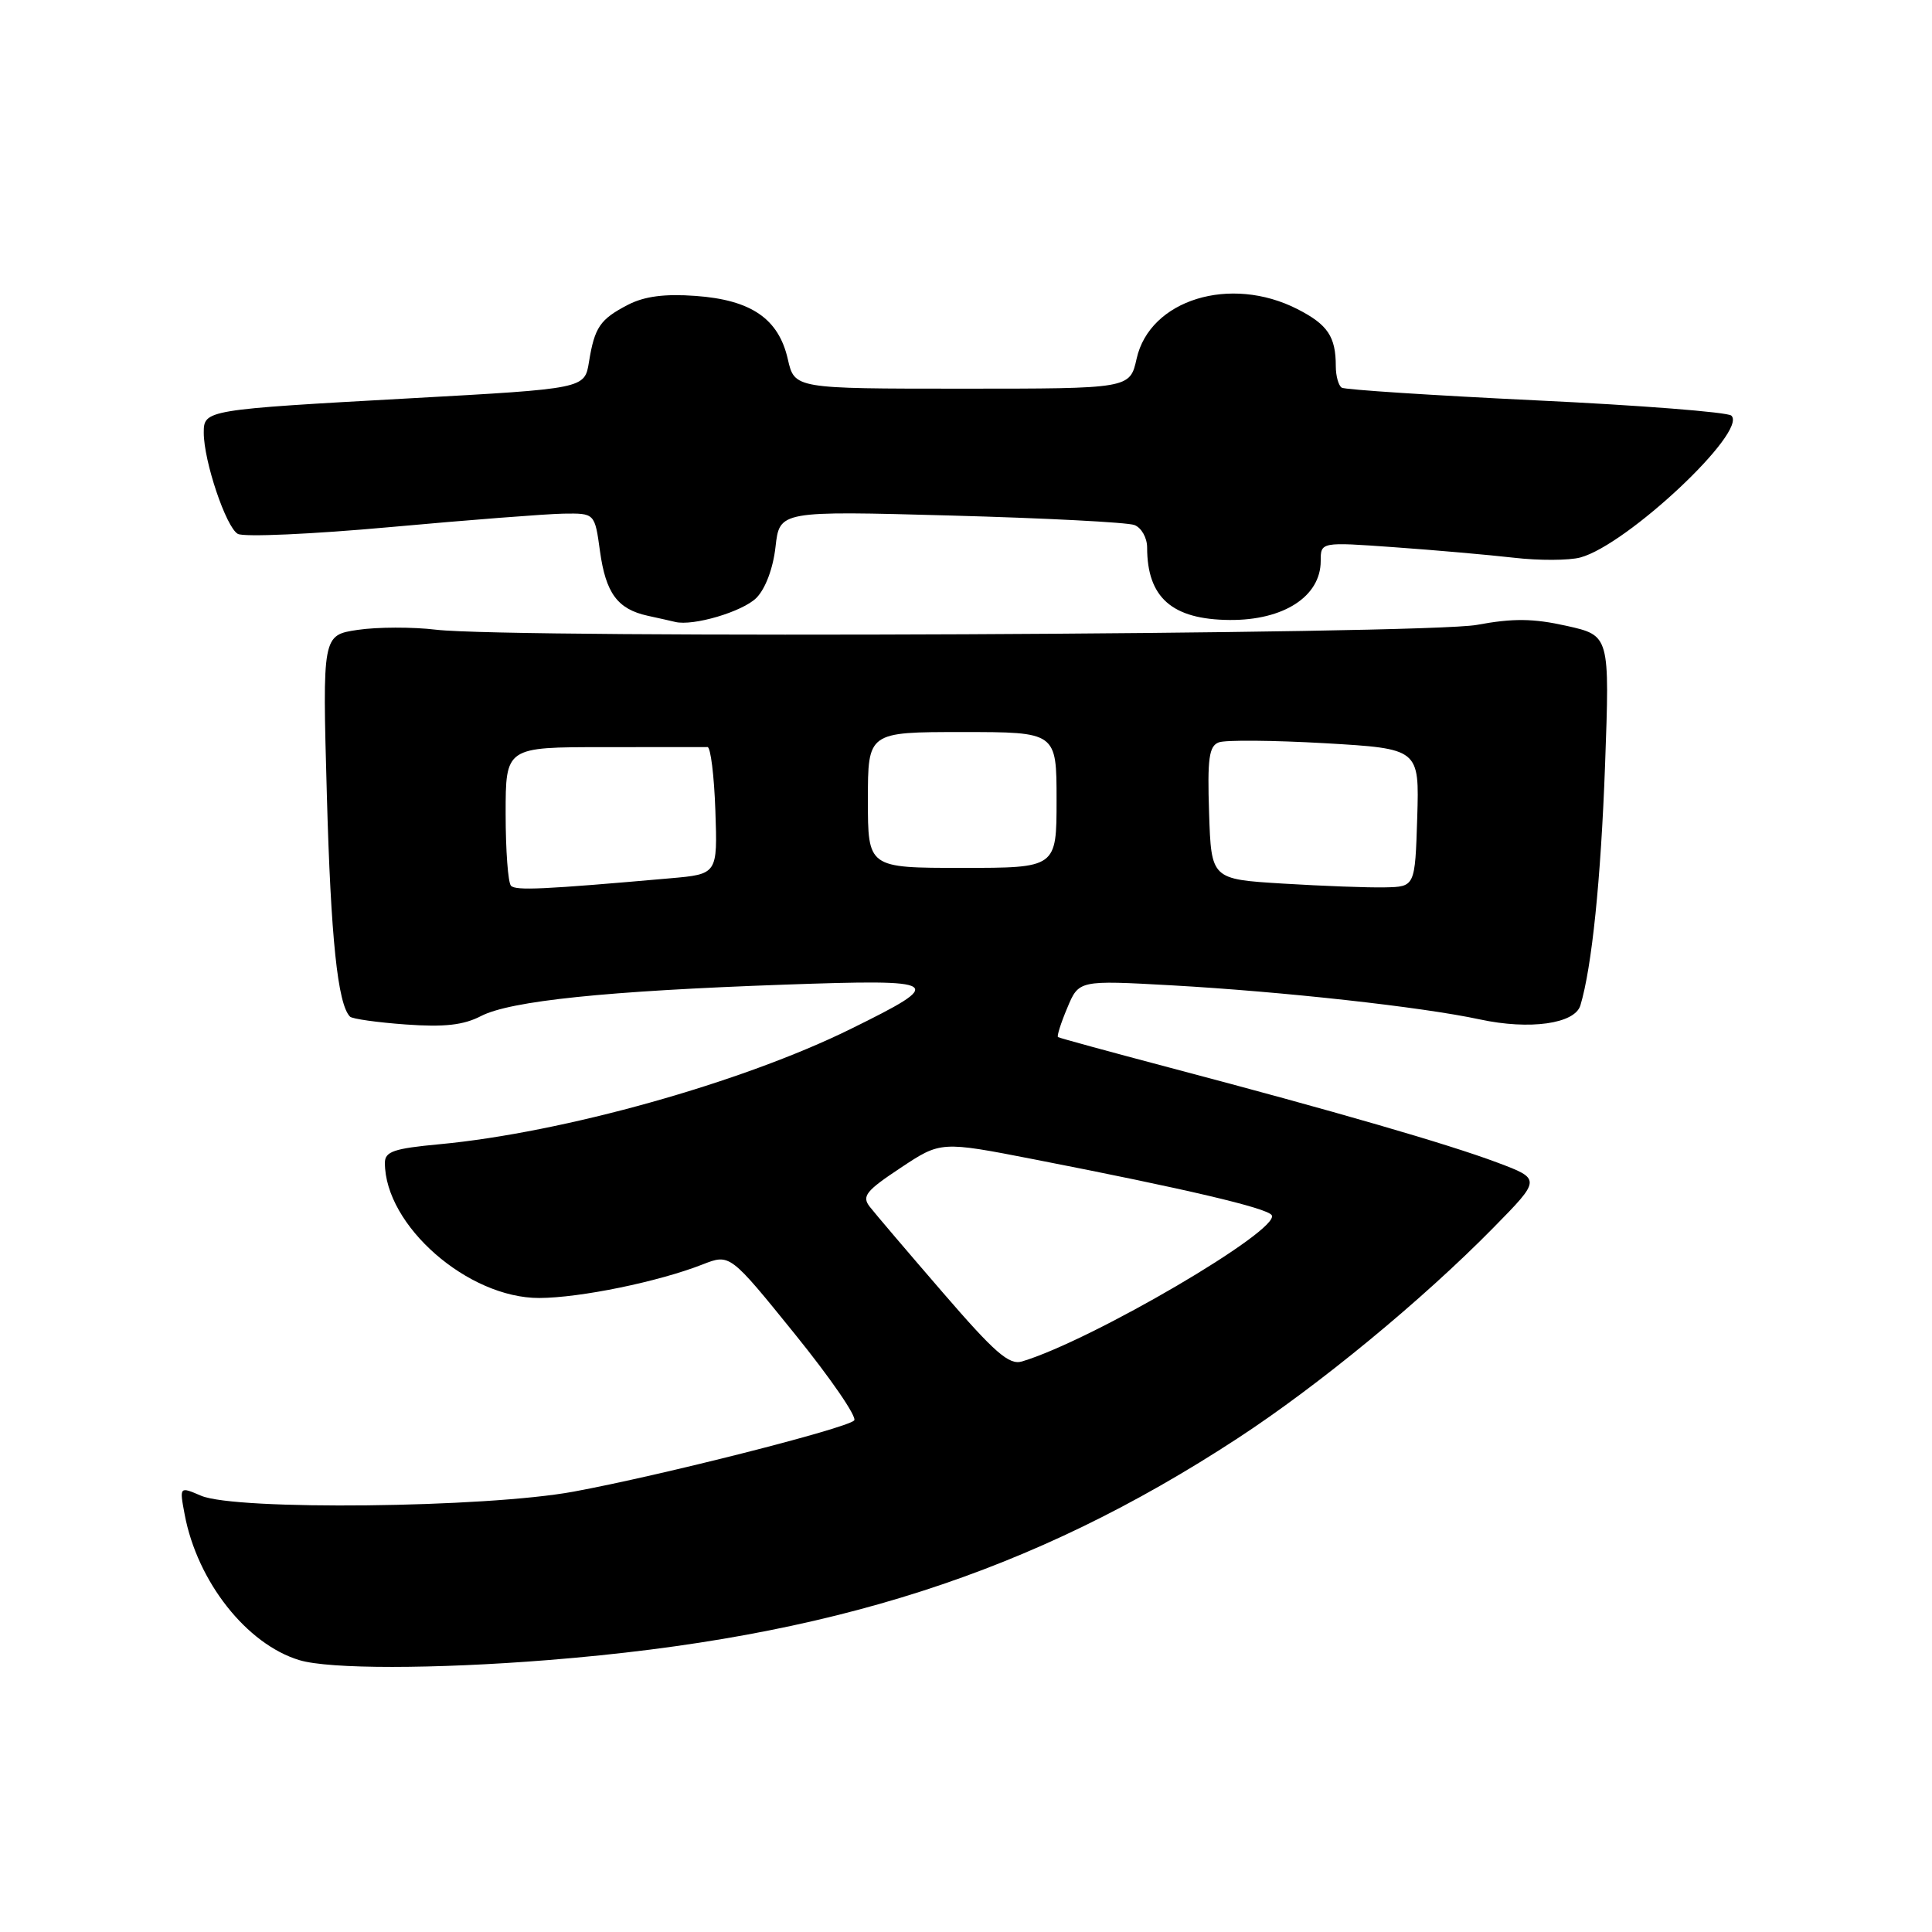 <?xml version="1.0" encoding="UTF-8" standalone="no"?>
<!DOCTYPE svg PUBLIC "-//W3C//DTD SVG 1.1//EN" "http://www.w3.org/Graphics/SVG/1.1/DTD/svg11.dtd" >
<svg xmlns="http://www.w3.org/2000/svg" xmlns:xlink="http://www.w3.org/1999/xlink" version="1.1" viewBox="0 0 256 256">
 <g >
 <path fill="currentColor"
d=" M 72.60 219.97 C 110.09 216.98 136.75 208.40 164.00 190.58 C 174.76 183.55 188.46 172.26 197.86 162.70 C 204.22 156.23 204.22 156.23 198.36 154.03 C 191.85 151.59 176.93 147.26 155.00 141.47 C 147.03 139.36 140.36 137.54 140.19 137.42 C 140.02 137.31 140.57 135.56 141.42 133.55 C 142.95 129.88 142.95 129.88 155.22 130.56 C 169.96 131.39 188.41 133.42 196.10 135.08 C 202.70 136.50 208.67 135.66 209.41 133.22 C 210.93 128.16 212.12 116.63 212.68 101.36 C 213.30 84.21 213.30 84.21 207.59 82.93 C 203.15 81.94 200.51 81.91 195.69 82.80 C 188.83 84.07 67.83 84.63 57.79 83.44 C 54.66 83.06 49.98 83.08 47.41 83.46 C 42.72 84.16 42.72 84.16 43.31 105.33 C 43.83 124.33 44.75 133.08 46.38 134.71 C 46.68 135.01 50.01 135.48 53.78 135.75 C 58.88 136.12 61.43 135.83 63.74 134.63 C 67.65 132.62 80.28 131.31 103.95 130.47 C 125.01 129.73 125.50 130.05 112.71 136.35 C 98.29 143.46 74.60 150.09 58.21 151.62 C 52.20 152.18 51.00 152.58 51.00 154.08 C 51.00 162.38 62.00 172.01 71.45 171.99 C 76.87 171.97 87.25 169.84 93.11 167.54 C 96.72 166.13 96.72 166.13 105.34 176.79 C 110.08 182.65 113.61 187.79 113.18 188.22 C 112.11 189.29 87.55 195.52 76.00 197.65 C 64.35 199.80 31.24 200.16 26.64 198.19 C 23.77 196.96 23.77 196.96 24.47 200.68 C 26.14 209.57 32.69 217.88 39.68 219.98 C 43.67 221.18 57.53 221.17 72.60 219.97 Z  M 100.22 79.23 C 101.42 78.02 102.44 75.32 102.76 72.46 C 103.30 67.69 103.30 67.69 125.97 68.31 C 138.43 68.65 149.39 69.21 150.32 69.57 C 151.24 69.92 152.00 71.26 152.00 72.54 C 152.00 79.19 155.31 82.09 162.93 82.15 C 170.09 82.21 175.00 79.03 175.00 74.34 C 175.00 71.81 175.00 71.81 184.75 72.51 C 190.11 72.89 197.24 73.52 200.58 73.90 C 203.92 74.29 207.89 74.27 209.40 73.87 C 215.59 72.21 231.64 57.14 229.41 55.07 C 228.91 54.61 217.27 53.70 203.54 53.05 C 189.81 52.39 178.23 51.64 177.79 51.37 C 177.36 51.10 177.00 49.82 177.00 48.52 C 177.00 44.60 175.93 43.01 171.92 40.96 C 163.03 36.42 152.36 39.71 150.61 47.52 C 149.72 51.50 149.72 51.50 127.50 51.50 C 105.28 51.50 105.28 51.50 104.39 47.59 C 103.17 42.23 99.54 39.74 92.17 39.21 C 88.07 38.91 85.40 39.26 83.22 40.38 C 79.50 42.31 78.79 43.35 78.04 47.97 C 77.47 51.50 77.47 51.50 54.48 52.77 C 27.20 54.28 27.00 54.31 27.00 57.34 C 27.00 61.10 29.95 69.87 31.51 70.74 C 32.30 71.19 41.40 70.78 51.73 69.84 C 62.05 68.90 72.37 68.10 74.66 68.06 C 78.81 68.00 78.81 68.00 79.50 73.03 C 80.27 78.60 81.82 80.71 85.82 81.59 C 87.29 81.91 88.94 82.28 89.47 82.41 C 91.85 82.99 98.39 81.05 100.22 79.23 Z  M 124.92 171.26 C 120.28 165.89 115.93 160.78 115.24 159.89 C 114.17 158.51 114.74 157.79 119.33 154.75 C 124.66 151.21 124.66 151.21 137.08 153.63 C 157.13 157.54 167.93 160.07 168.51 161.02 C 169.71 162.96 144.68 177.63 135.42 180.40 C 133.72 180.91 131.83 179.27 124.92 171.26 Z  M 67.71 117.37 C 67.32 116.98 67.00 112.69 67.00 107.83 C 67.00 99.00 67.00 99.00 80.00 99.00 C 87.15 99.00 93.34 99.00 93.75 98.99 C 94.16 98.99 94.63 102.78 94.79 107.41 C 95.08 115.83 95.08 115.83 88.79 116.38 C 72.01 117.86 68.36 118.03 67.71 117.37 Z  M 170.00 117.08 C 160.50 116.50 160.50 116.50 160.21 107.73 C 159.97 100.51 160.20 98.86 161.49 98.37 C 162.35 98.03 168.69 98.09 175.57 98.48 C 188.07 99.21 188.07 99.21 187.79 108.35 C 187.50 117.50 187.50 117.50 183.50 117.58 C 181.30 117.63 175.22 117.40 170.00 117.08 Z  M 115.00 106.00 C 115.00 97.00 115.00 97.00 127.50 97.00 C 140.00 97.00 140.00 97.00 140.00 106.00 C 140.00 115.00 140.00 115.00 127.50 115.00 C 115.00 115.00 115.00 115.00 115.00 106.00 Z "/>
</g>
</svg>